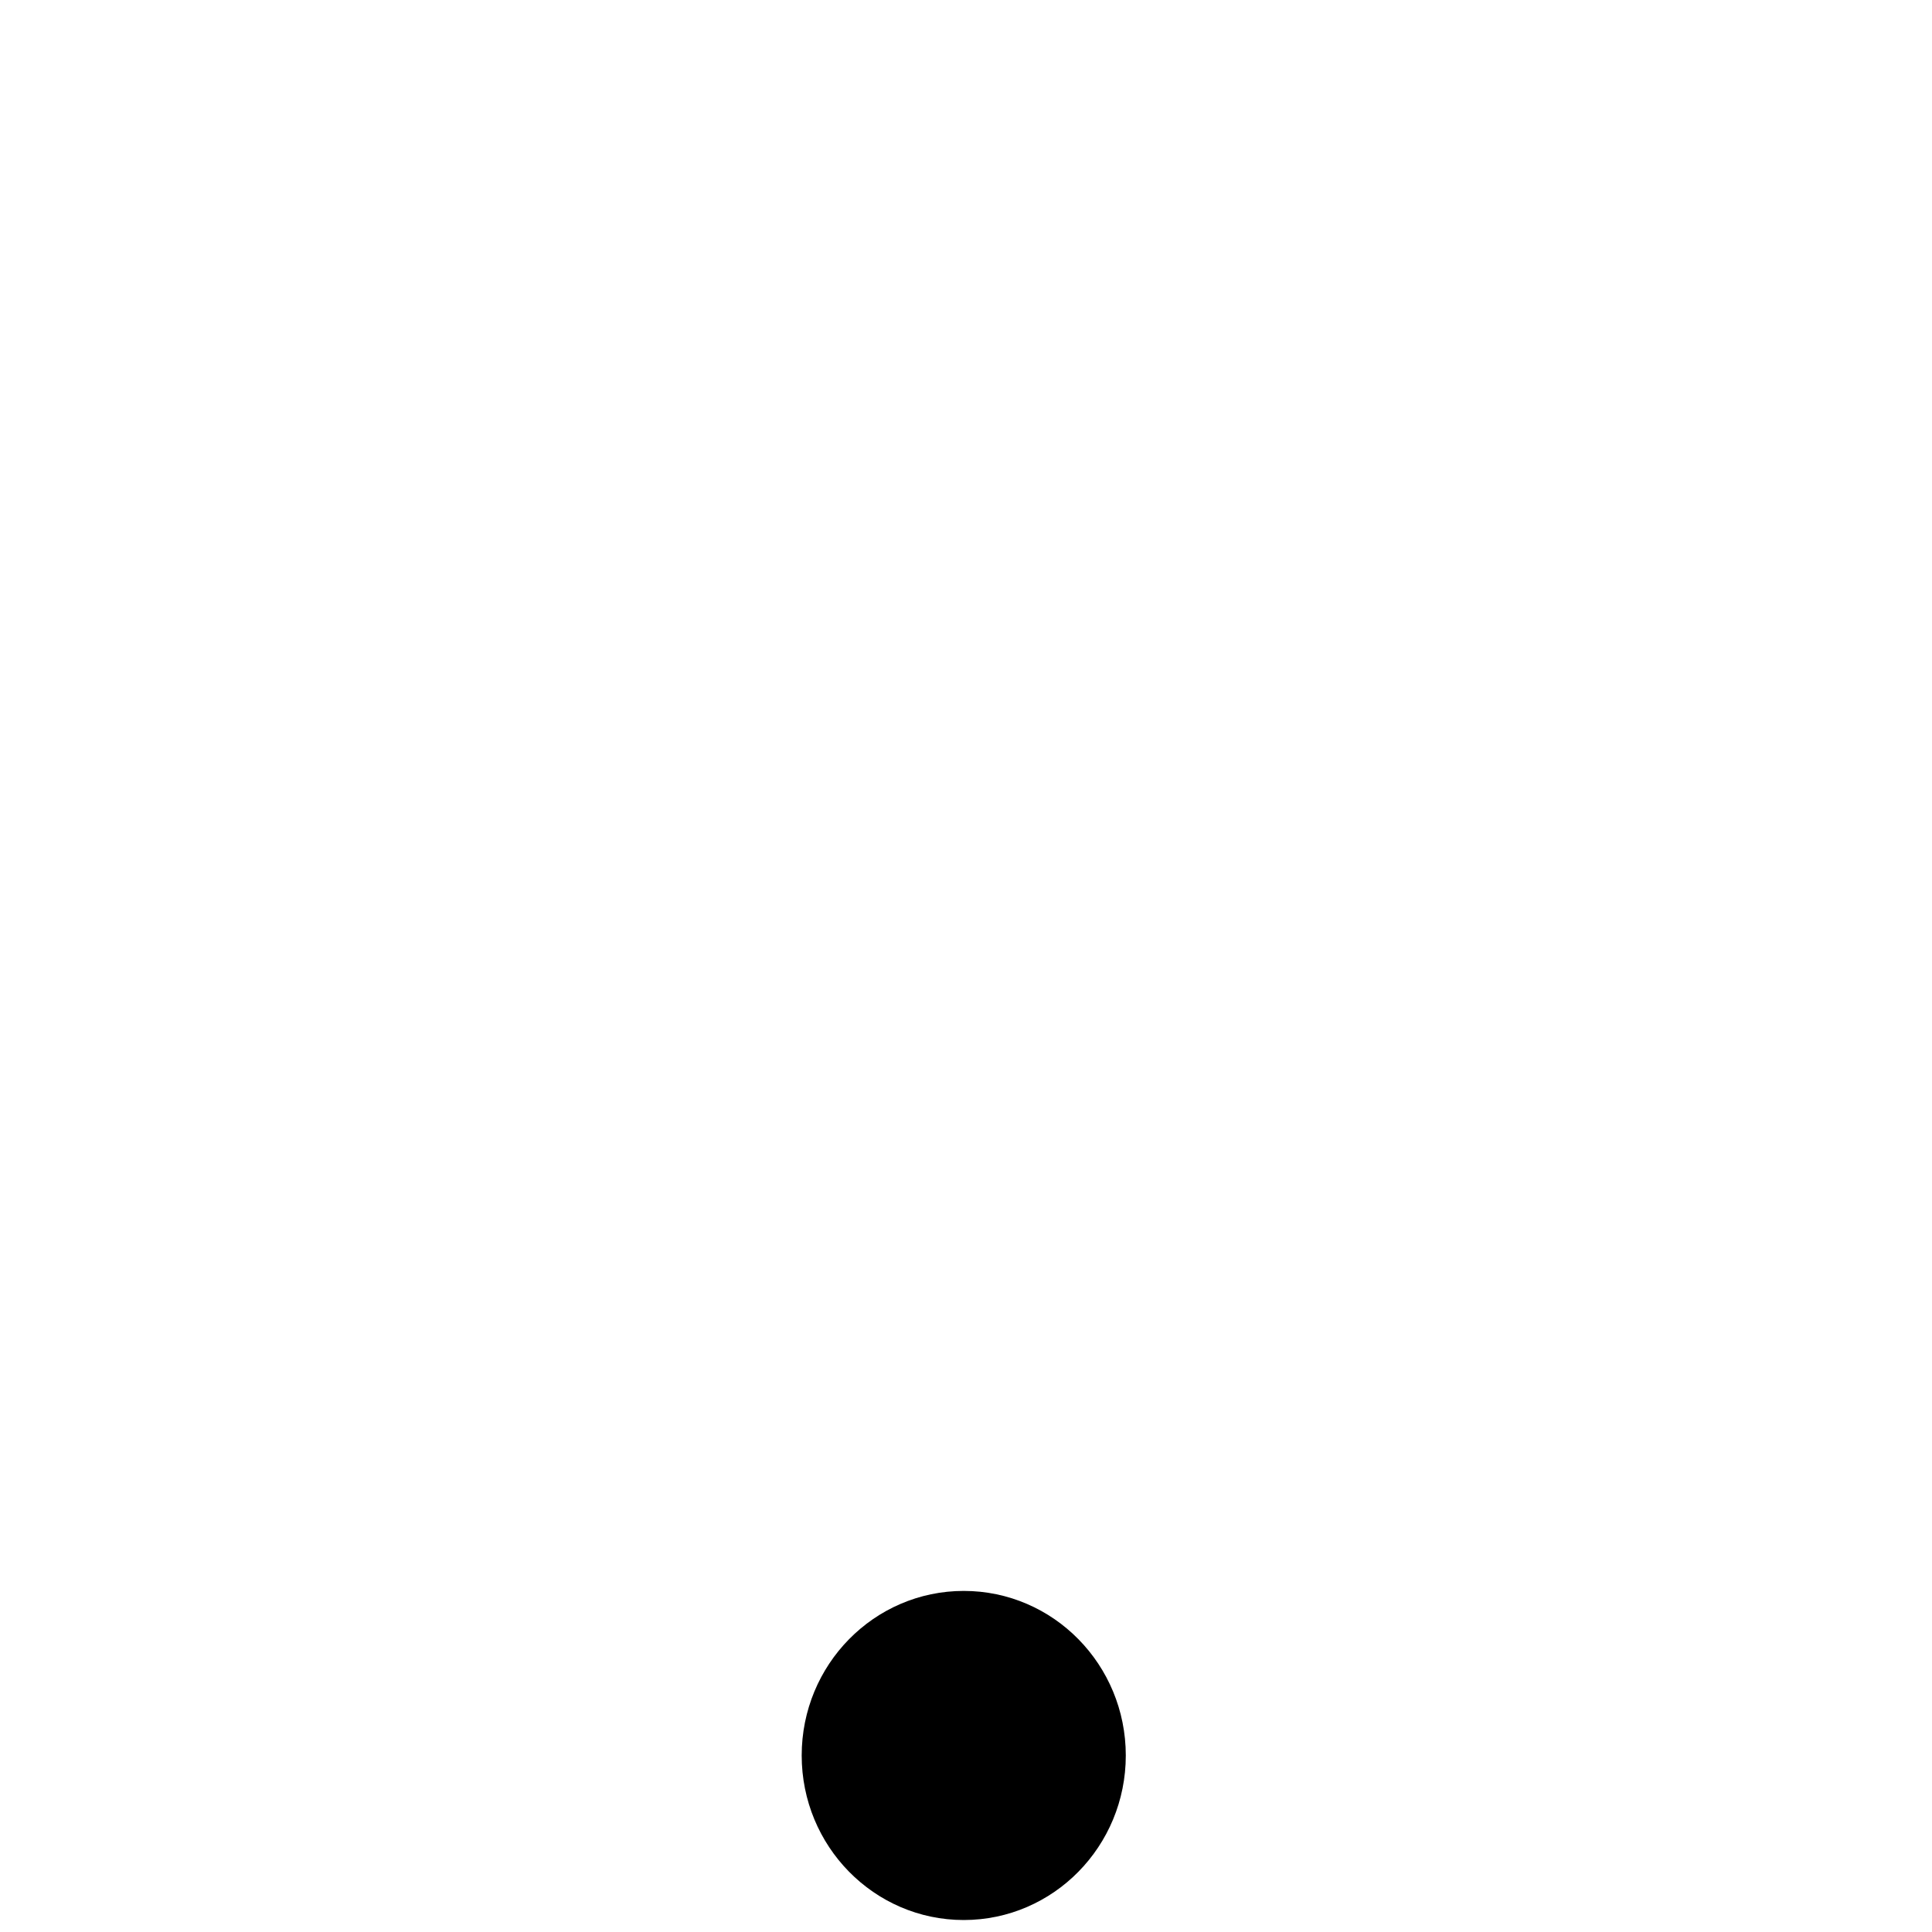 <?xml version="1.0" encoding="UTF-8" standalone="no"?>
<!-- Created with Inkscape (http://www.inkscape.org/) -->

<svg
   width="800px"
   height="800px"
   viewBox="0 0 800 800"
   version="1.1"
   id="SVGRoot"
   sodipodi:docname="1.svg"
   inkscape:version="1.1.2 (0a00cf5339, 2022-02-04)"
   inkscape:export-filename="/home/ciro/Desktop/gift/Oraciones/a.png"
   inkscape:export-xdpi="96"
   inkscape:export-ydpi="96"
   xmlns:inkscape="http://www.inkscape.org/namespaces/inkscape"
   xmlns:sodipodi="http://sodipodi.sourceforge.net/DTD/sodipodi-0.dtd"
   xmlns="http://www.w3.org/2000/svg"
   xmlns:svg="http://www.w3.org/2000/svg">
  <sodipodi:namedview
     id="namedview1227"
     pagecolor="#505050"
     bordercolor="#eeeeee"
     borderopacity="1"
     inkscape:pageshadow="0"
     inkscape:pageopacity="0"
     inkscape:pagecheckerboard="0"
     inkscape:document-units="px"
     showgrid="false"
     inkscape:zoom="1"
     inkscape:cx="379"
     inkscape:cy="519.5"
     inkscape:window-width="1440"
     inkscape:window-height="840"
     inkscape:window-x="0"
     inkscape:window-y="0"
     inkscape:window-maximized="1"
     inkscape:current-layer="layer2" />
  <defs
     id="defs1222">
    <linearGradient
       id="linearGradient278756"
       inkscape:swatch="solid">
      <stop
         style="stop-color:#000000;stop-opacity:1;"
         offset="0"
         id="stop278754" />
    </linearGradient>
    <linearGradient
       id="linearGradient1997"
       inkscape:swatch="solid">
      <stop
         style="stop-color:#ff54c4;stop-opacity:1;"
         offset="0"
         id="stop1995" />
    </linearGradient>
  </defs>
  <g
     inkscape:label="Capa 1"
     inkscape:groupmode="layer"
     id="layer1" />
  <g
     inkscape:groupmode="layer"
     id="layer2"
     inkscape:label="Capa 2">
    <ellipse
       style="fill:#000000;fill-opacity:1;fill-rule:evenodd;stroke:#000000;stroke-width:19.446;stroke-linecap:round;stroke-linejoin:round;stroke-miterlimit:4;stroke-dasharray:none;stroke-opacity:1"
       id="path293486"
       cx="399.065"
       cy="726.902"
       rx="57.379"
       ry="58.415" />
  </g>
</svg>
